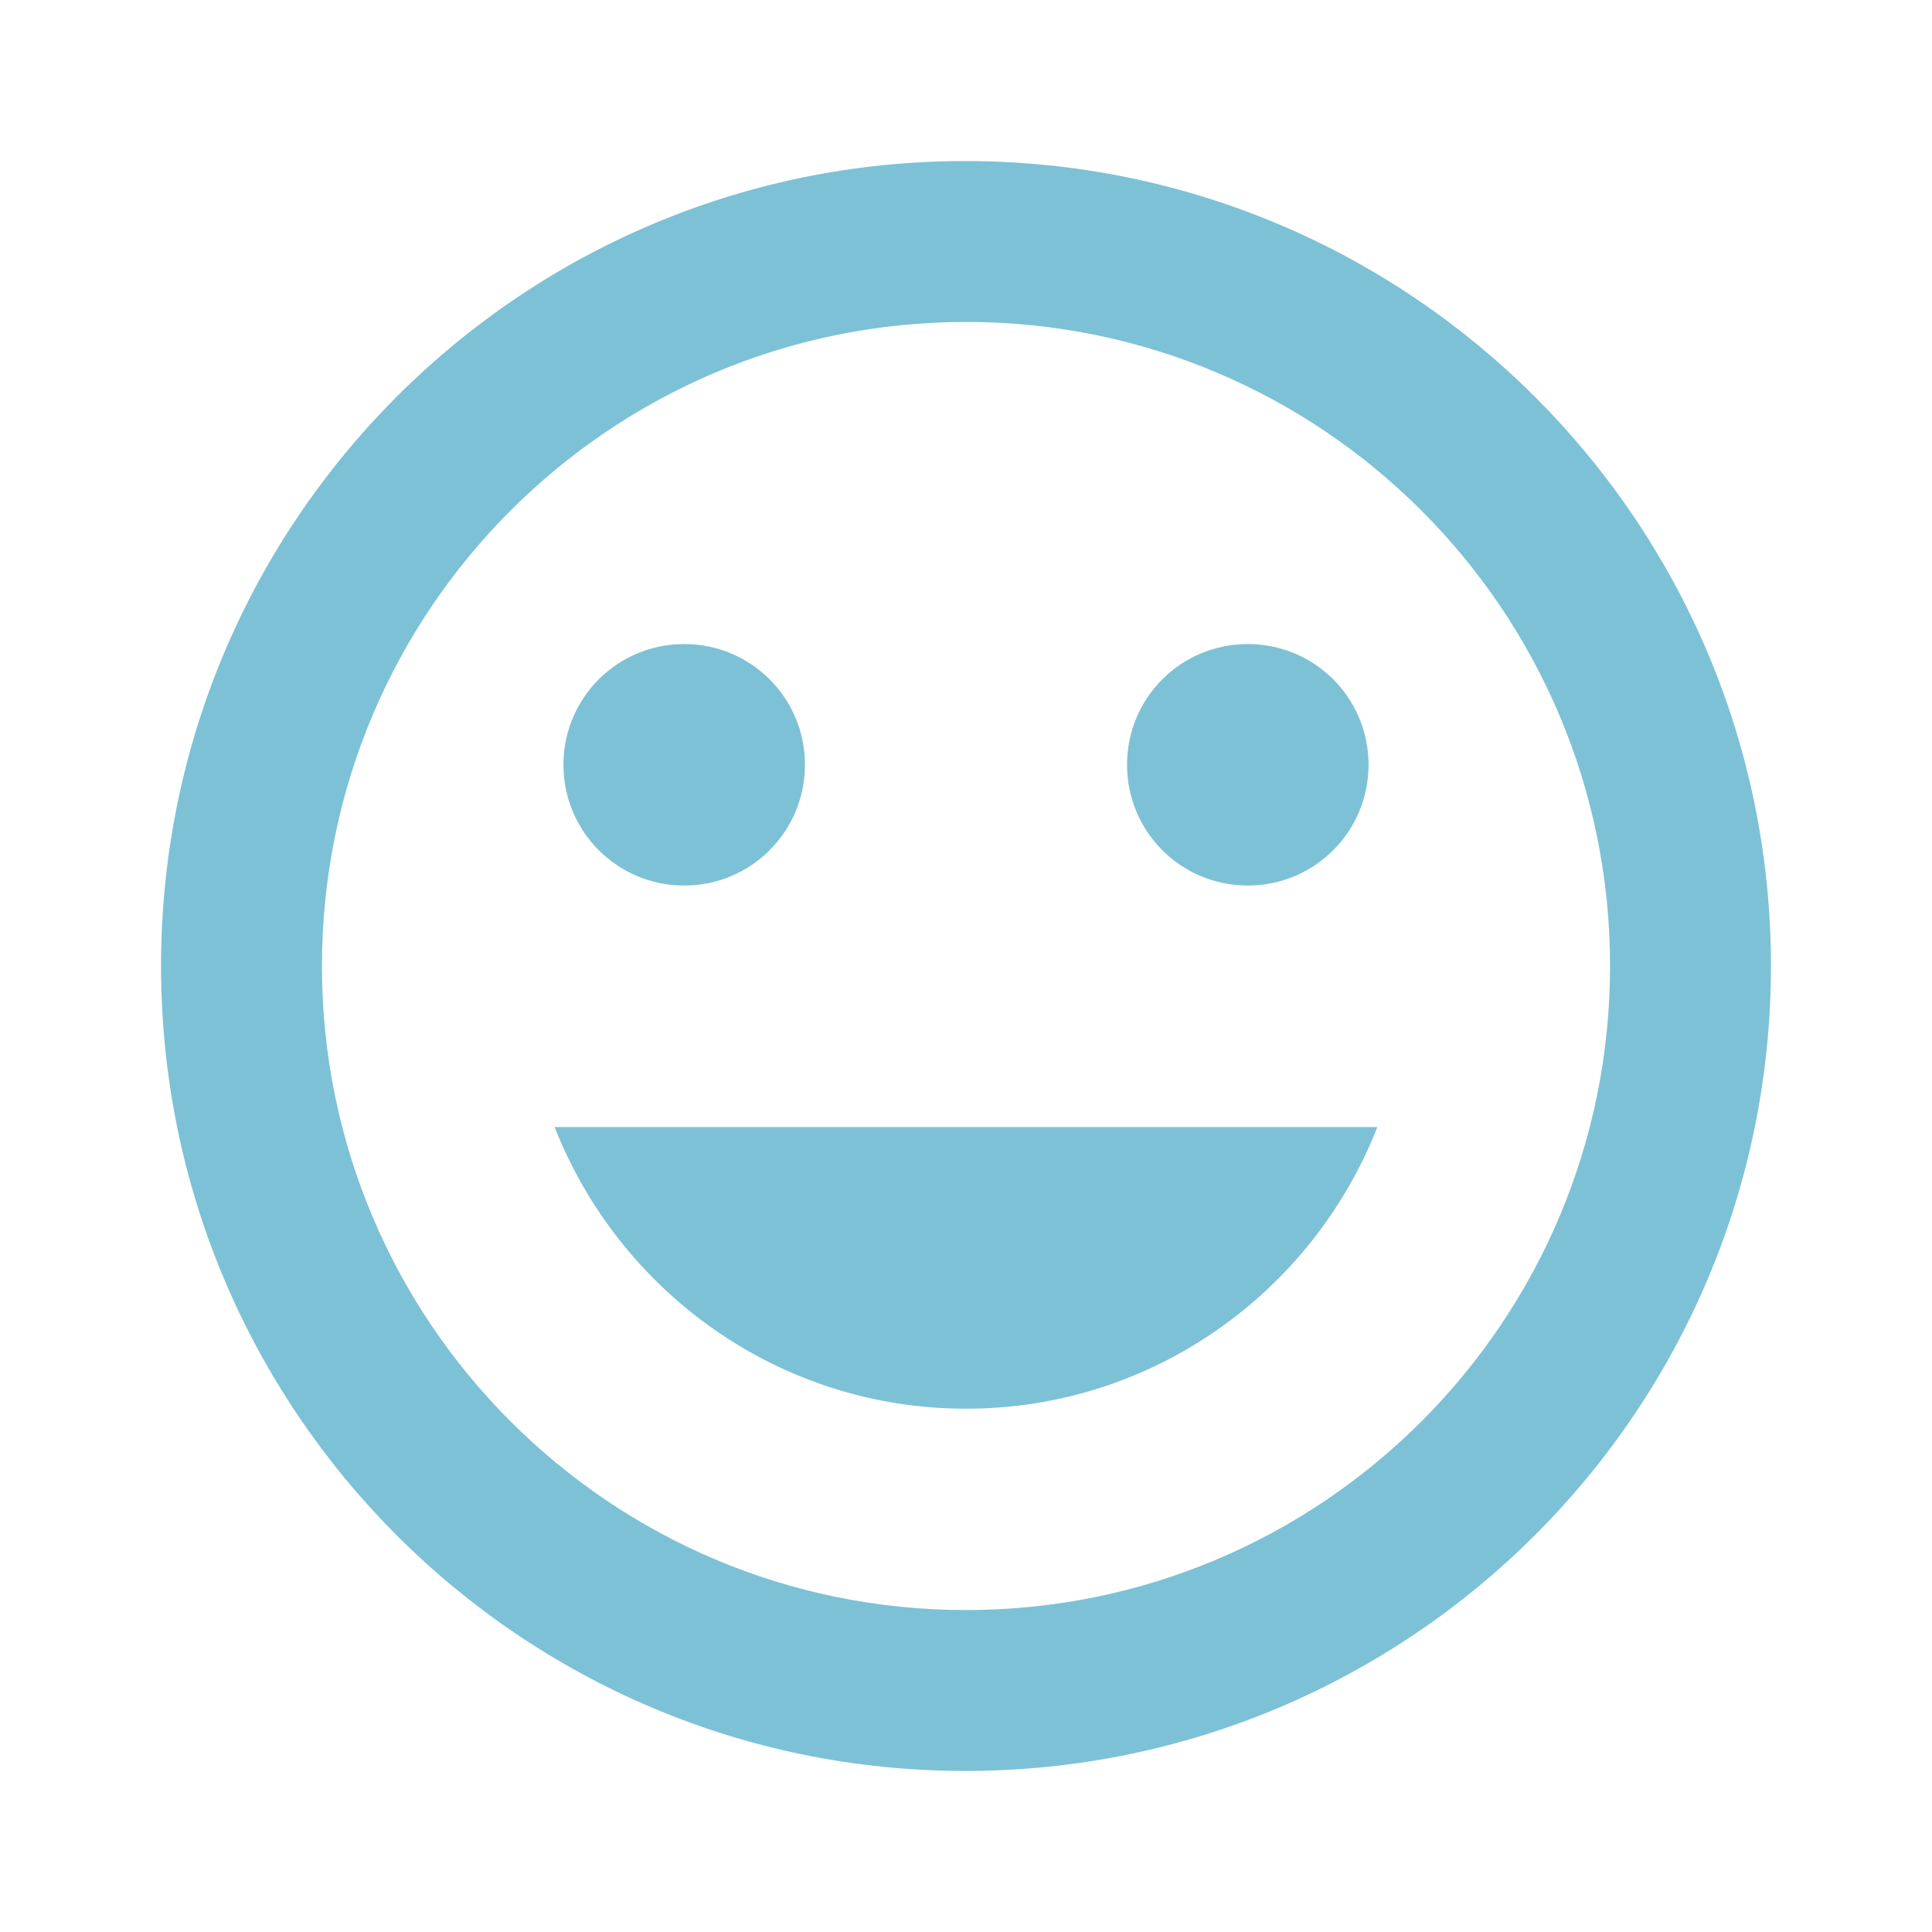 <svg width="14" height="14" viewBox="0 0 14 14" fill="none" xmlns="http://www.w3.org/2000/svg">
<g id="insert_emoticon_24px">
<g id="Union">
<path id="Union_2" fill-rule="evenodd" clip-rule="evenodd" d="M6.994 1.167C3.774 1.167 1.167 3.78 1.167 7C1.167 10.22 3.774 12.833 6.994 12.833C10.22 12.833 12.833 10.22 12.833 7C12.833 3.78 10.22 1.167 6.994 1.167ZM7 11.667C4.422 11.667 2.333 9.578 2.333 7C2.333 4.422 4.422 2.333 7 2.333C9.578 2.333 11.667 4.422 11.667 7C11.667 9.578 9.578 11.667 7 11.667ZM9.917 5.542C9.917 6.026 9.526 6.417 9.042 6.417C8.557 6.417 8.167 6.026 8.167 5.542C8.167 5.057 8.557 4.667 9.042 4.667C9.526 4.667 9.917 5.057 9.917 5.542ZM4.958 6.417C5.442 6.417 5.833 6.026 5.833 5.542C5.833 5.057 5.442 4.667 4.958 4.667C4.474 4.667 4.083 5.057 4.083 5.542C4.083 6.026 4.474 6.417 4.958 6.417ZM9.981 8.167C9.514 9.357 8.359 10.208 7 10.208C5.641 10.208 4.486 9.357 4.019 8.167H9.981Z" fill="#7DC1D7"/>
</g>
</g>
</svg>
